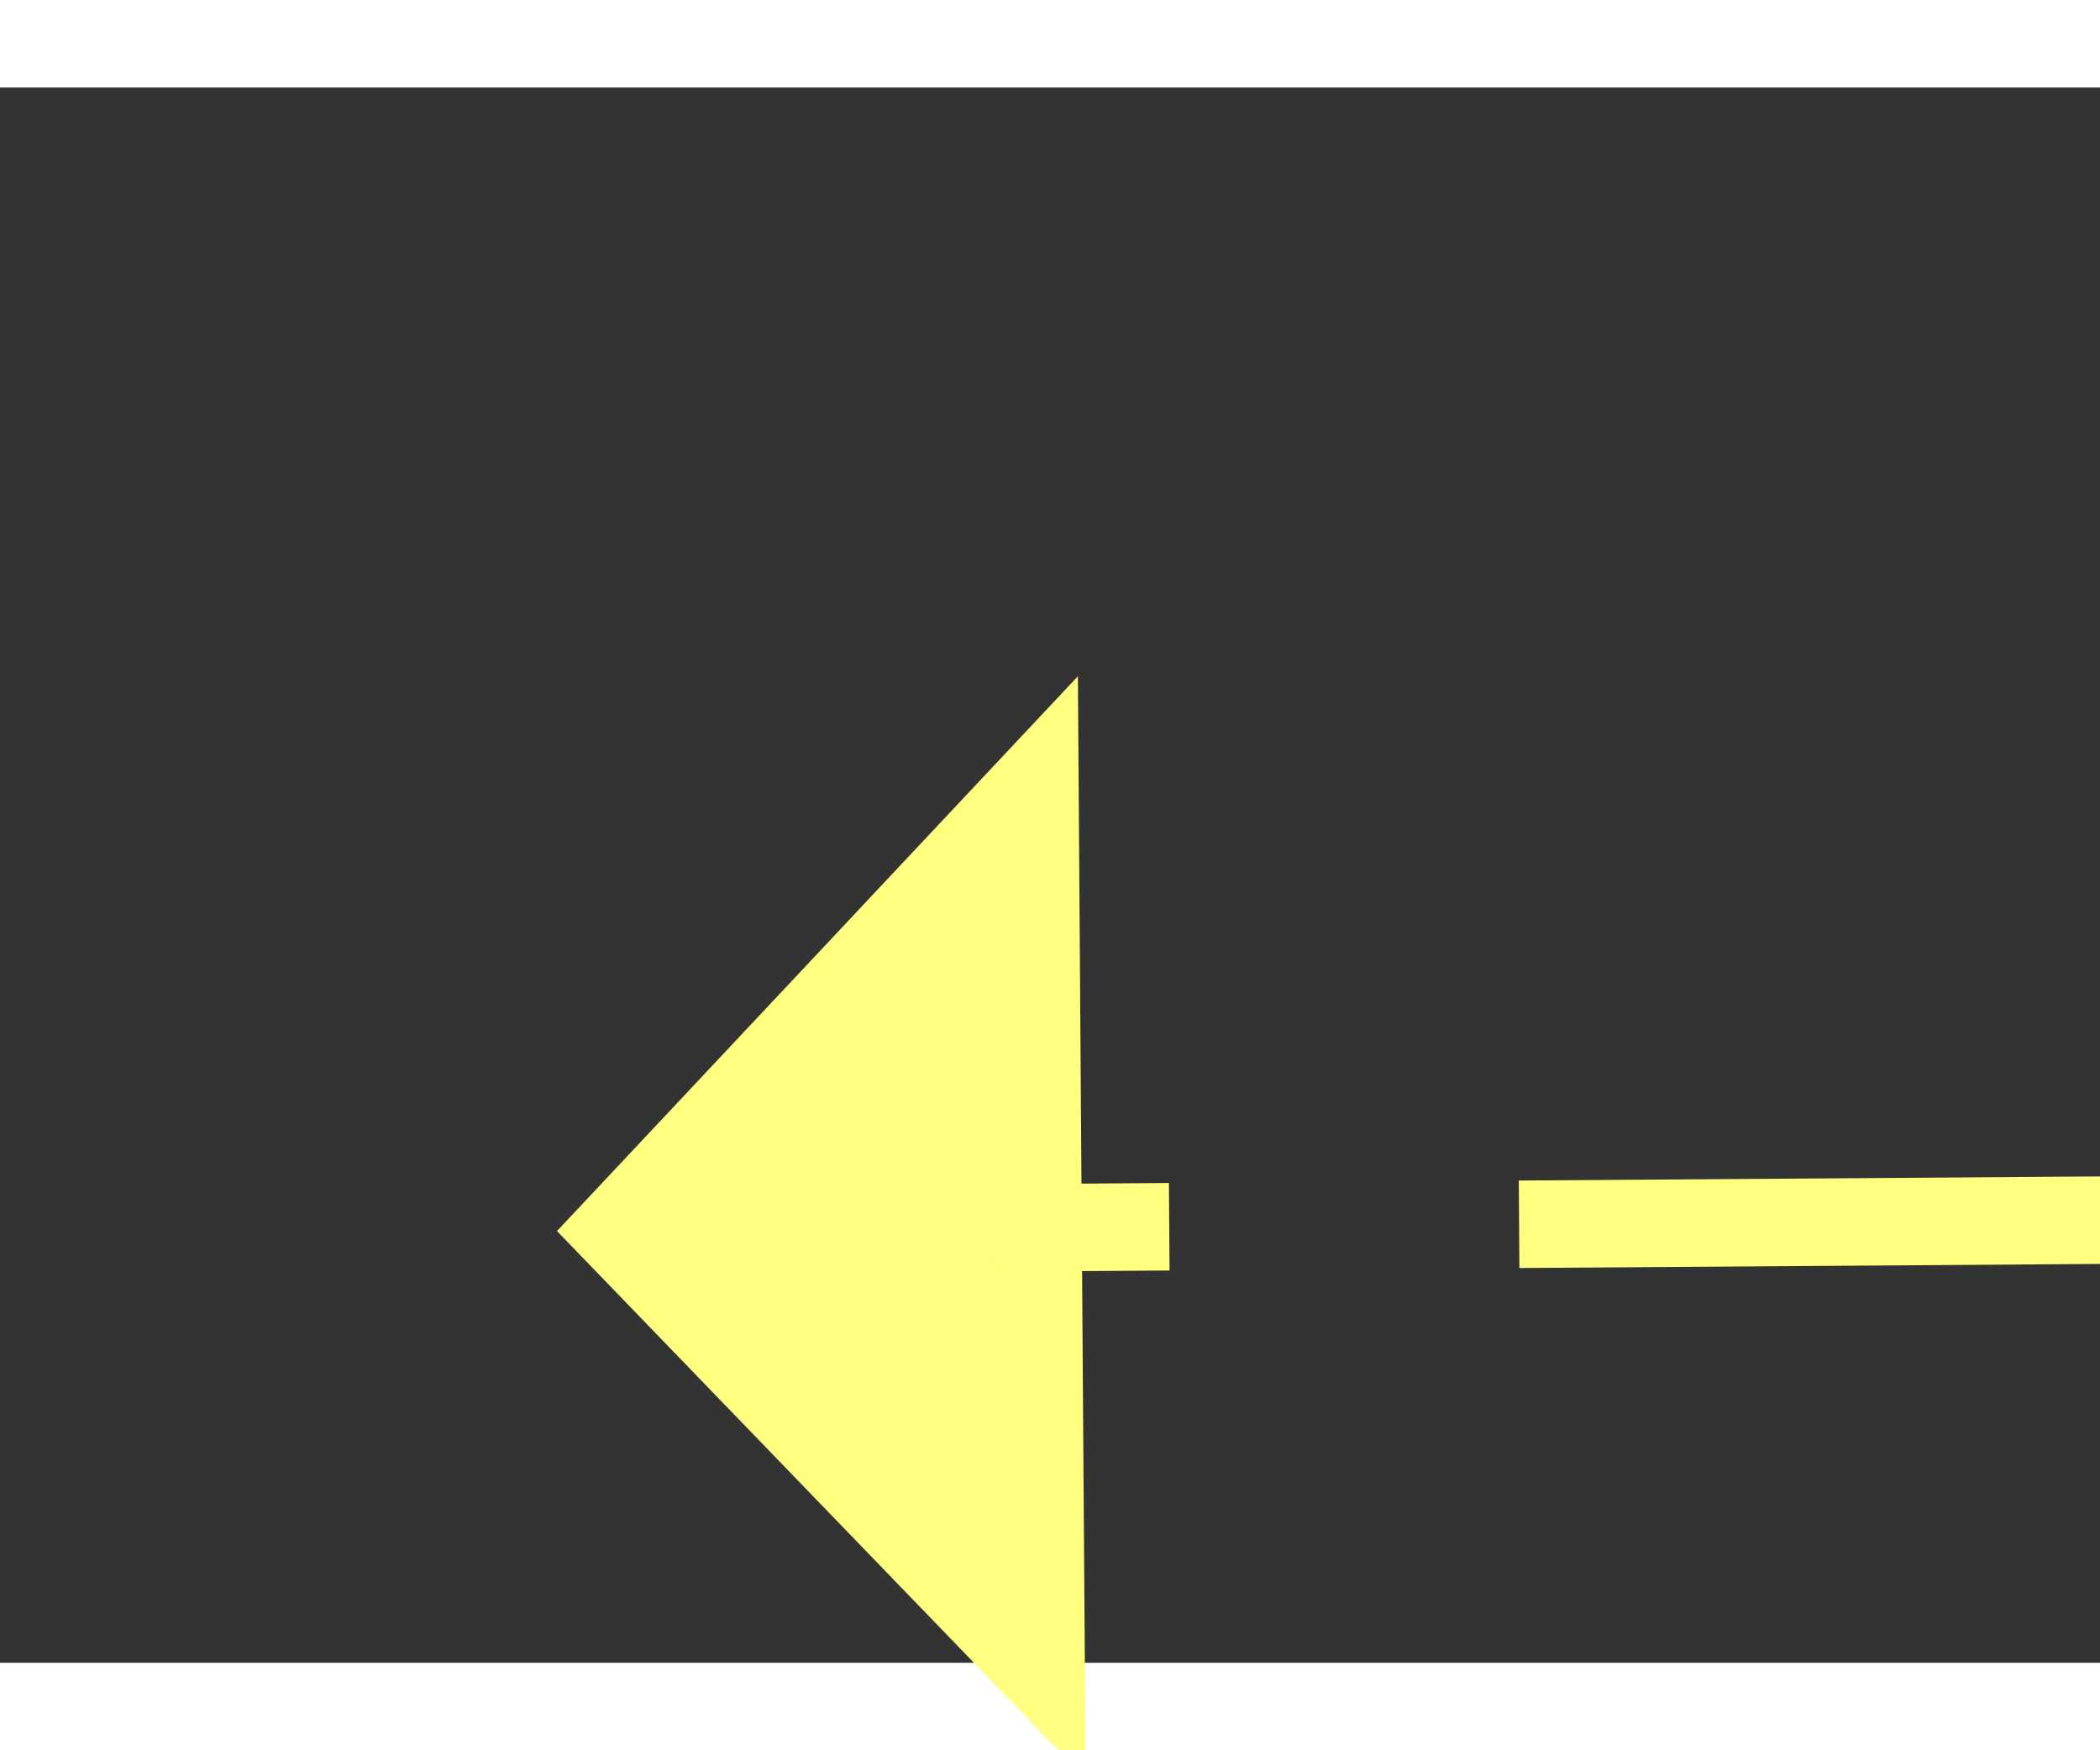 ﻿<?xml version="1.0" encoding="utf-8"?>
<svg version="1.1" xmlns:xlink="http://www.w3.org/1999/xlink" width="24px" height="20px" preserveAspectRatio="xMinYMid meet" viewBox="1032 8323  24 18" xmlns="http://www.w3.org/2000/svg">
  <rect x="1032" y="8323" width="24" height="18" fill="#333333" stroke="none"/>
  <g transform="matrix(0.766 0.643 -0.643 0.766 5599.956 1278.247 )">
    <path d="M 1087 8321.8  L 1093 8315.5  L 1087 8309.2  L 1087 8321.8  Z " fill-rule="nonzero" fill="#ffff80" stroke="none" transform="matrix(-0.761 0.648 -0.648 -0.761 7264.003 13957.515 )" />
    <path d="M 1034 8315.5  L 1088 8315.5  " stroke-width="1" stroke-dasharray="9,4" stroke="#ffff80" fill="none" transform="matrix(-0.761 0.648 -0.648 -0.761 7264.003 13957.515 )" />
  </g>
</svg>